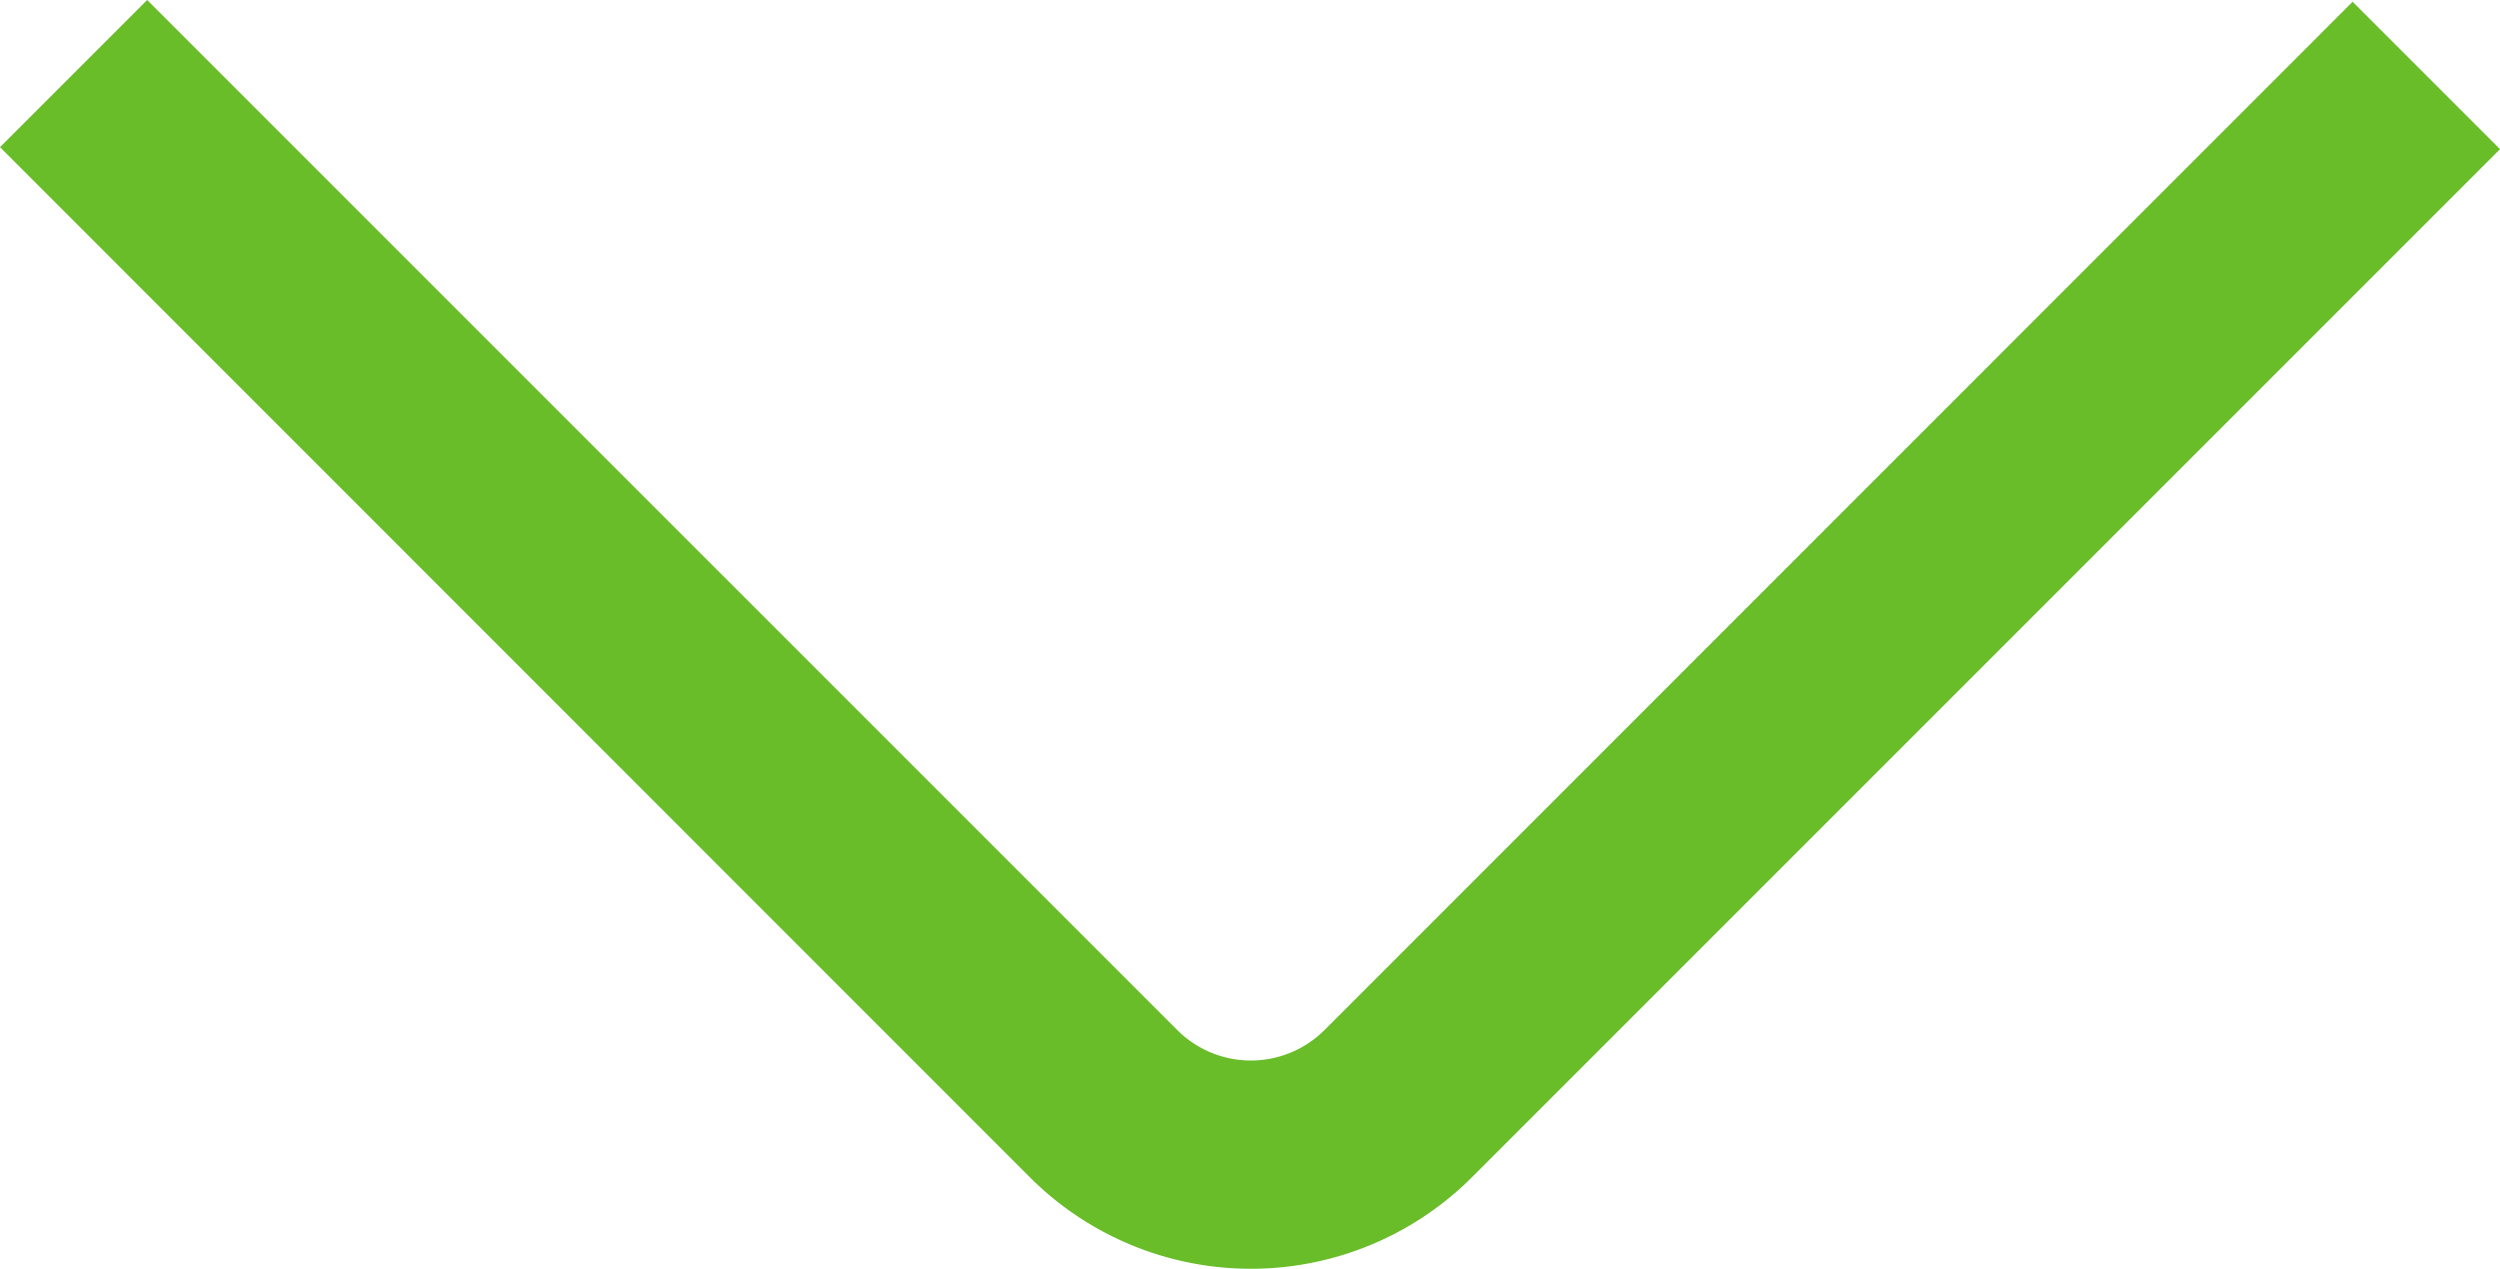 <svg xmlns="http://www.w3.org/2000/svg" viewBox="0 0 511.64 259.66"><defs><style>.cls-1{fill:#68BD29;}</style></defs><title>Ресурс 81</title><g id="Слой_2" data-name="Слой 2"><g id="Layer_1" data-name="Layer 1"><path class="cls-1" d="M0,30.12,30.12,0l210.8,210.79a21.32,21.32,0,0,0,30.16,0L481.47.36l30.17,30.17L301.25,240.92a64,64,0,0,1-90.5,0Z"/></g></g></svg>